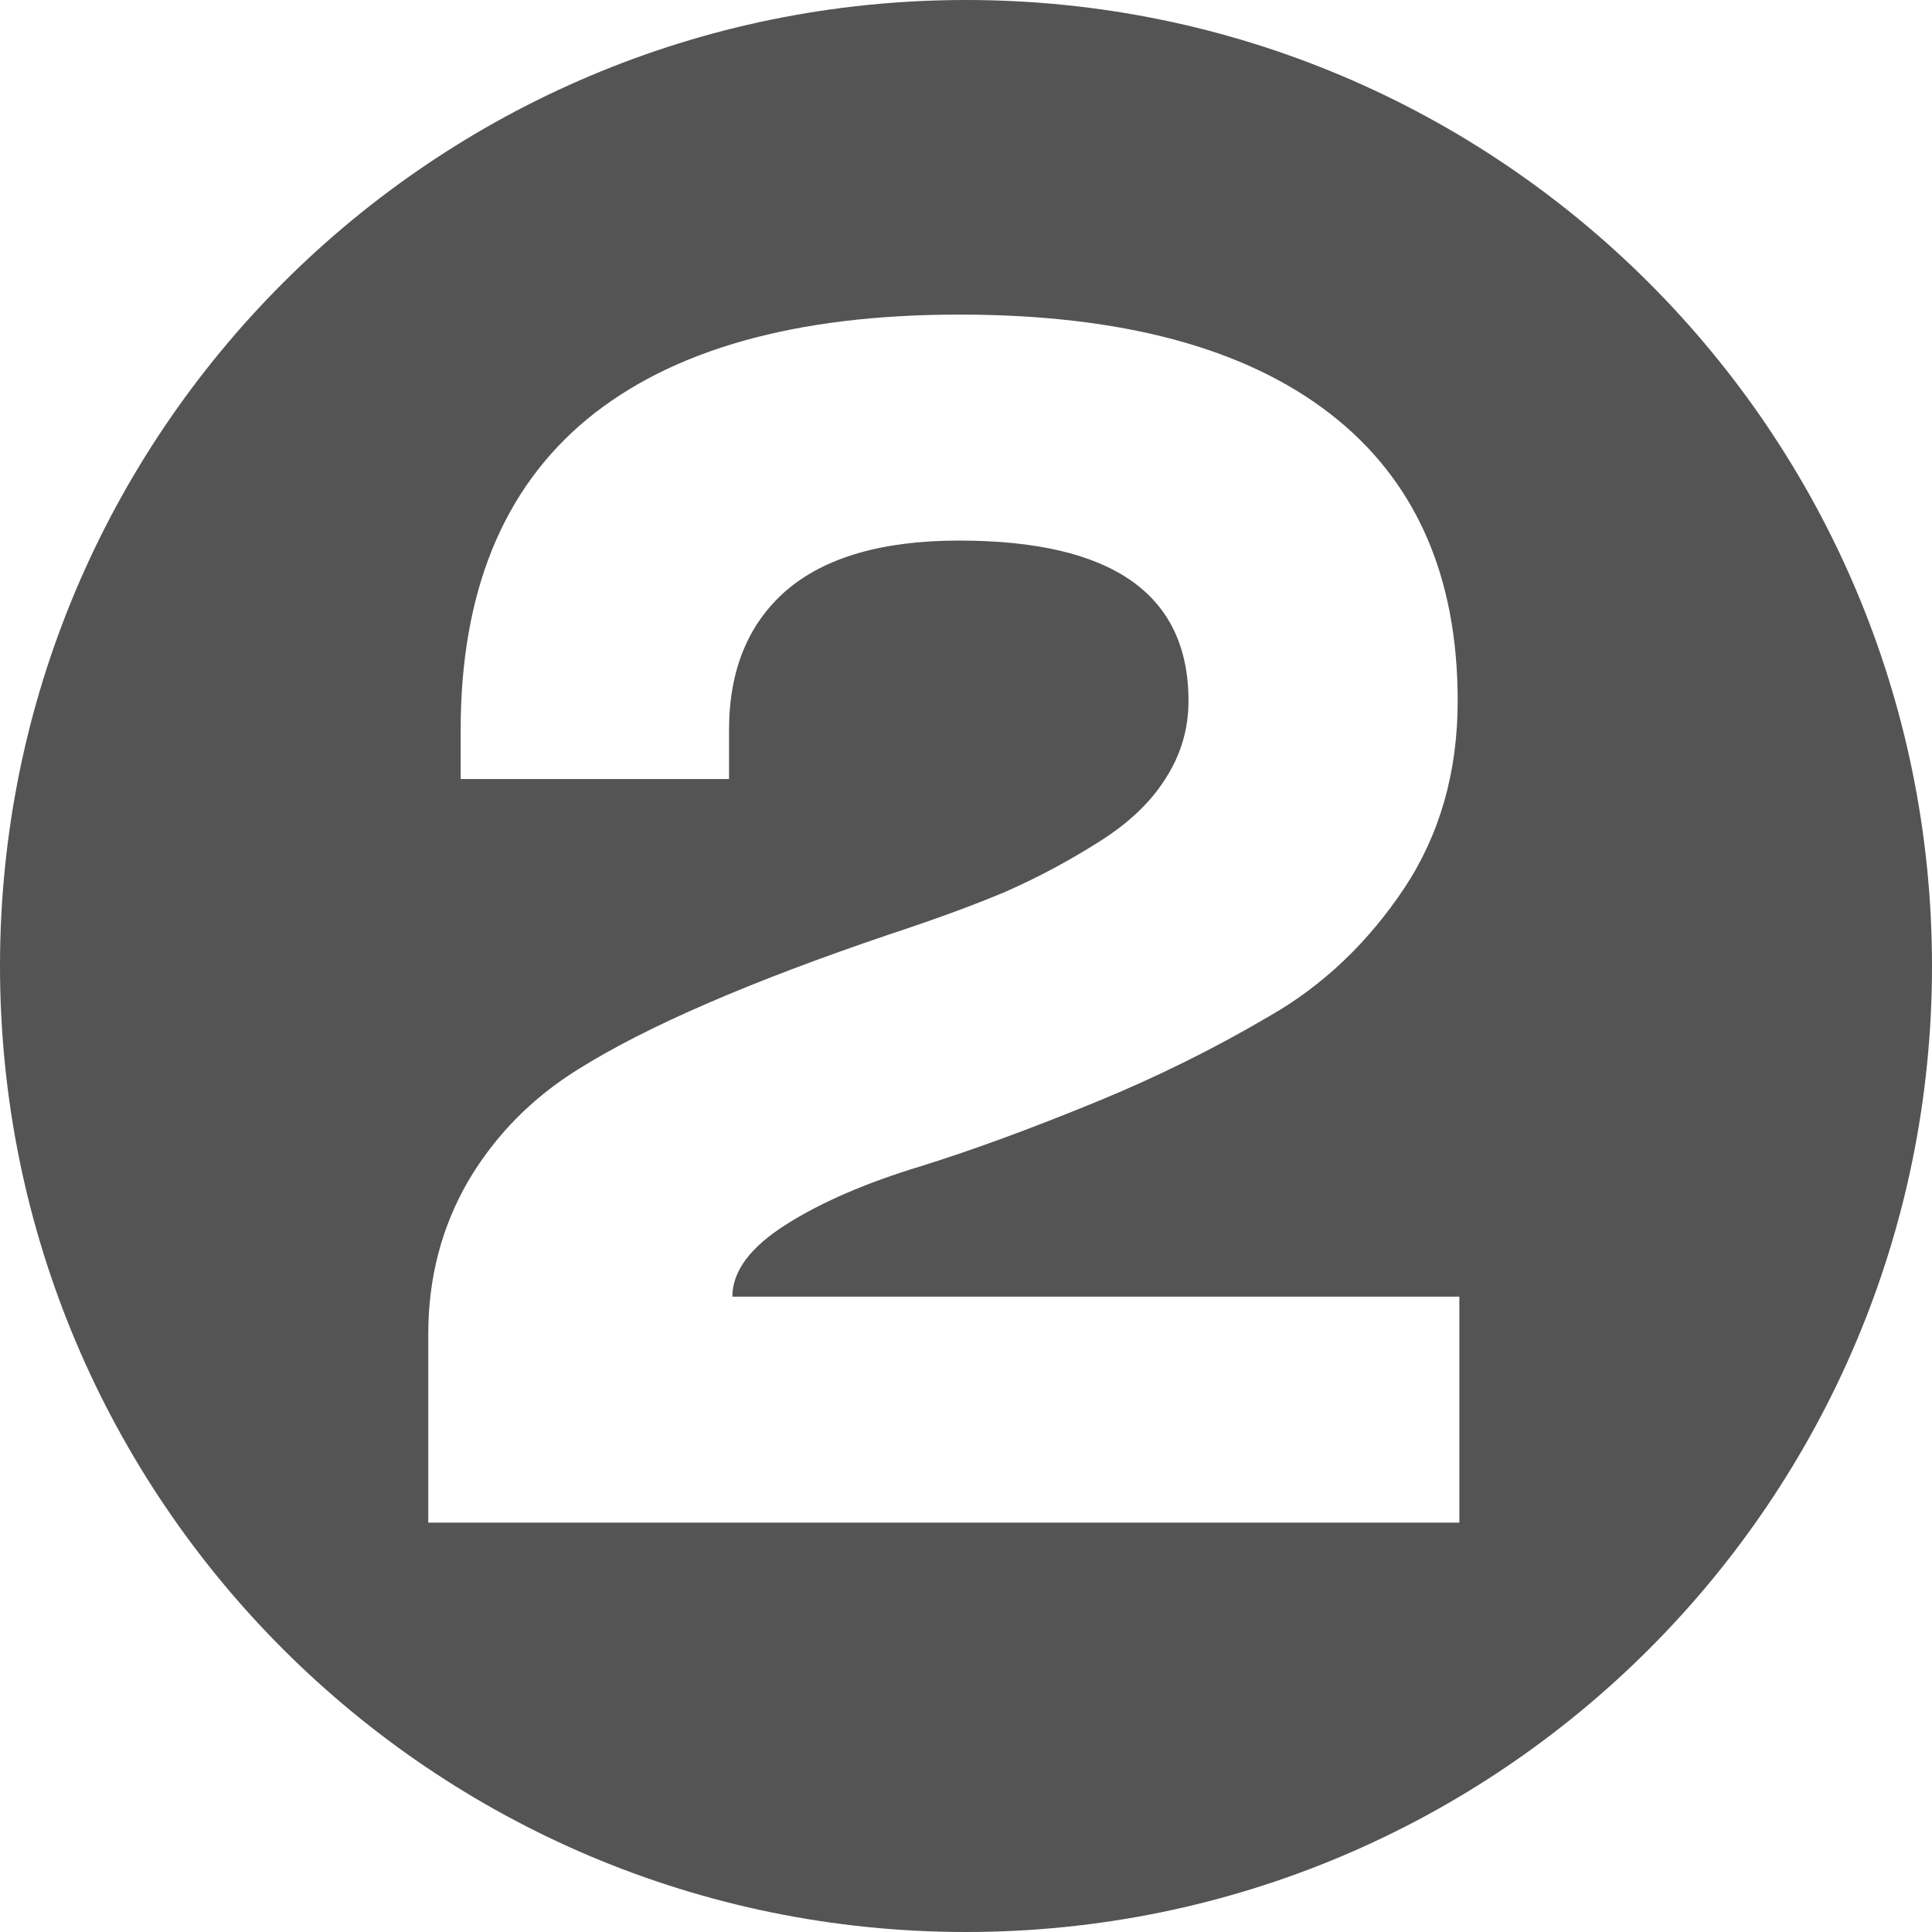 <svg width="109" height="109" viewBox="0 0 109 109" fill="none" xmlns="http://www.w3.org/2000/svg">
<path fill-rule="evenodd" clip-rule="evenodd" d="M54.5 109C84.6 109 109 84.6 109 54.5C109 24.401 84.6 0 54.5 0C24.401 0 0 24.401 0 54.5C0 84.6 24.401 109 54.5 109ZM24.162 85.904H82.334V73.154H41.319C41.319 71.716 42.334 70.357 44.365 69.076C46.334 67.826 48.865 66.732 51.959 65.794C54.865 64.888 58.147 63.685 61.803 62.185C65.24 60.779 68.522 59.154 71.647 57.31C74.647 55.591 77.178 53.185 79.24 50.091C81.24 47.06 82.24 43.544 82.24 39.544C82.24 32.451 79.834 27.044 75.022 23.326C70.209 19.607 63.24 17.748 54.115 17.748C44.897 17.748 37.897 19.716 33.115 23.654C28.365 27.591 25.99 33.435 25.99 41.185V43.951H41.131V41.185C41.131 37.81 42.209 35.185 44.365 33.31C46.553 31.435 49.803 30.498 54.115 30.498C62.74 30.498 67.053 33.513 67.053 39.544C67.053 41.138 66.615 42.607 65.74 43.951C64.897 45.294 63.615 46.498 61.897 47.56C60.209 48.623 58.475 49.544 56.694 50.326C54.912 51.076 52.74 51.873 50.178 52.716C42.334 55.373 36.49 57.904 32.647 60.31C30.022 61.935 27.944 64.044 26.412 66.638C24.912 69.232 24.162 72.107 24.162 75.263V85.904Z" fill="#545454"/>
</svg>

